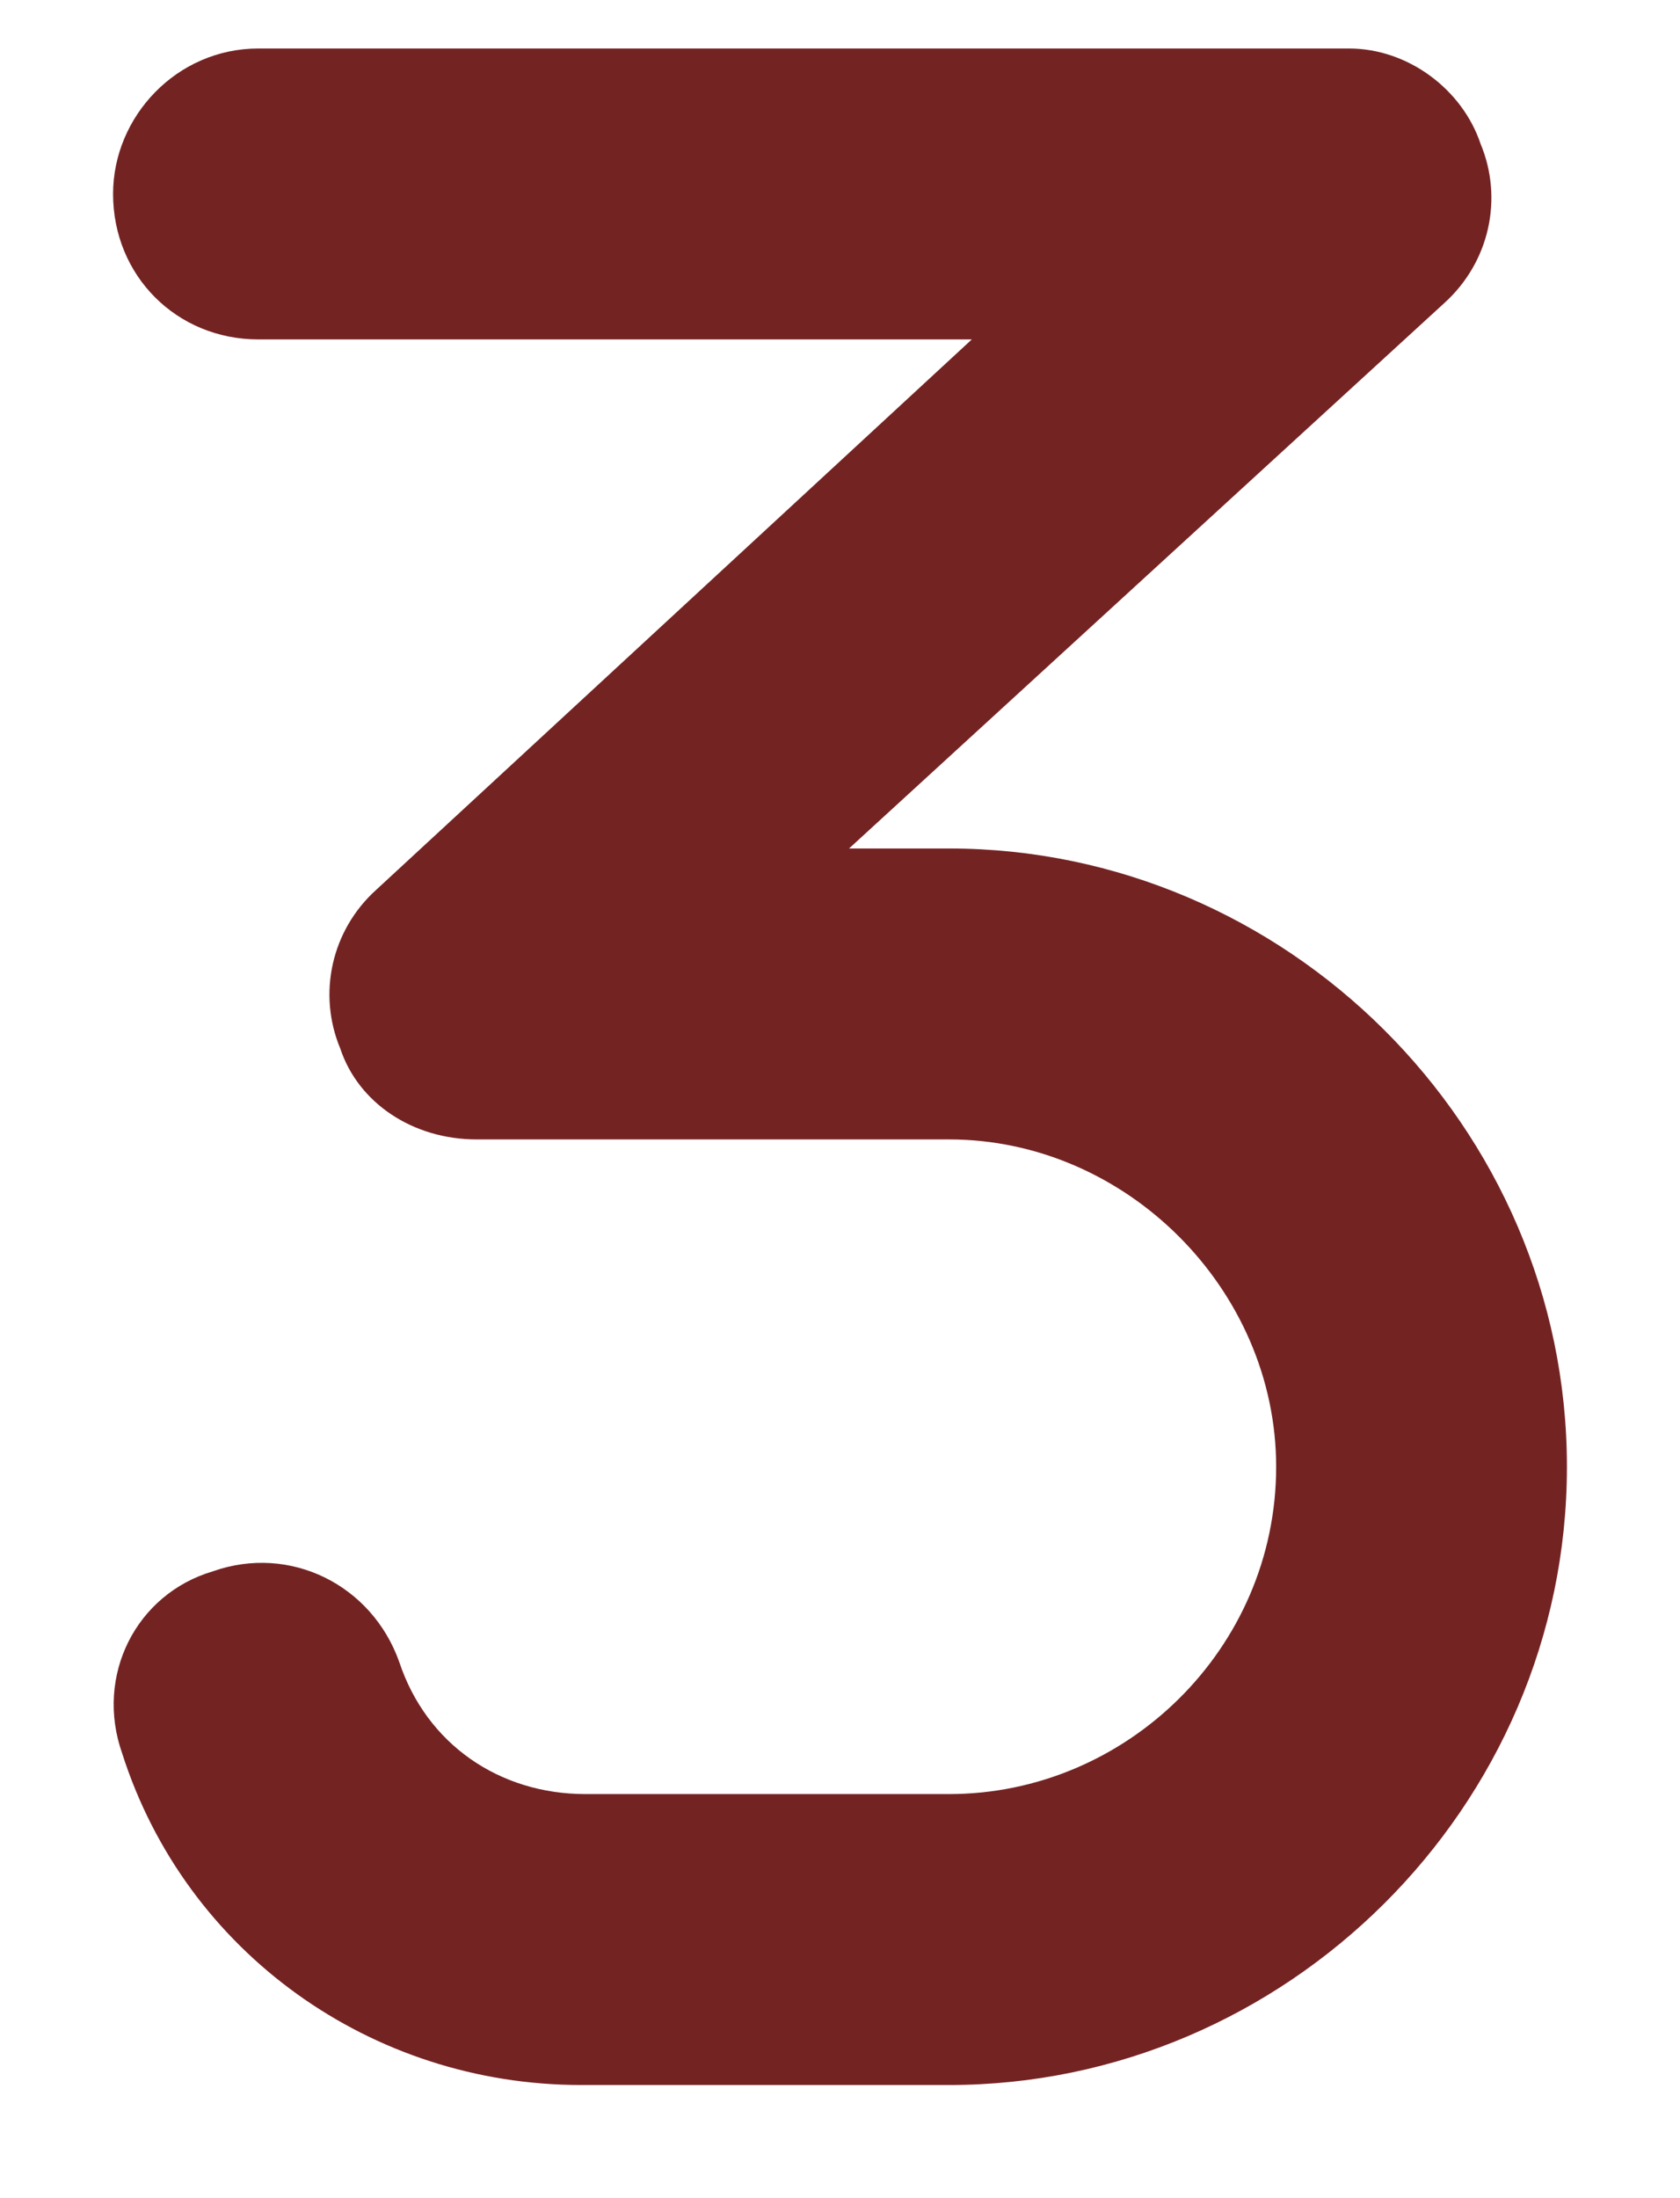 <svg width="13" height="17" viewBox="0 0 13 17" fill="none" xmlns="http://www.w3.org/2000/svg">
<path d="M12.125 11.344C12.125 13.98 9.945 16.125 7.344 16.125H4.496C2.879 16.125 1.438 15.105 0.945 13.559C0.734 12.961 1.051 12.328 1.648 12.152C2.246 11.941 2.879 12.258 3.09 12.855C3.301 13.488 3.863 13.875 4.531 13.875H7.344C8.715 13.875 9.875 12.75 9.875 11.344C9.875 9.973 8.715 8.812 7.344 8.812H3.688C3.195 8.812 2.773 8.531 2.633 8.109C2.457 7.688 2.562 7.195 2.914 6.879L7.52 2.625H2C1.367 2.625 0.875 2.133 0.875 1.5C0.875 0.902 1.367 0.375 2 0.375H10.438C10.895 0.375 11.316 0.691 11.457 1.113C11.633 1.535 11.527 2.027 11.176 2.344L6.57 6.562H7.344C9.945 6.562 12.125 8.707 12.125 11.344Z" fill="#742323"/>
</svg>
